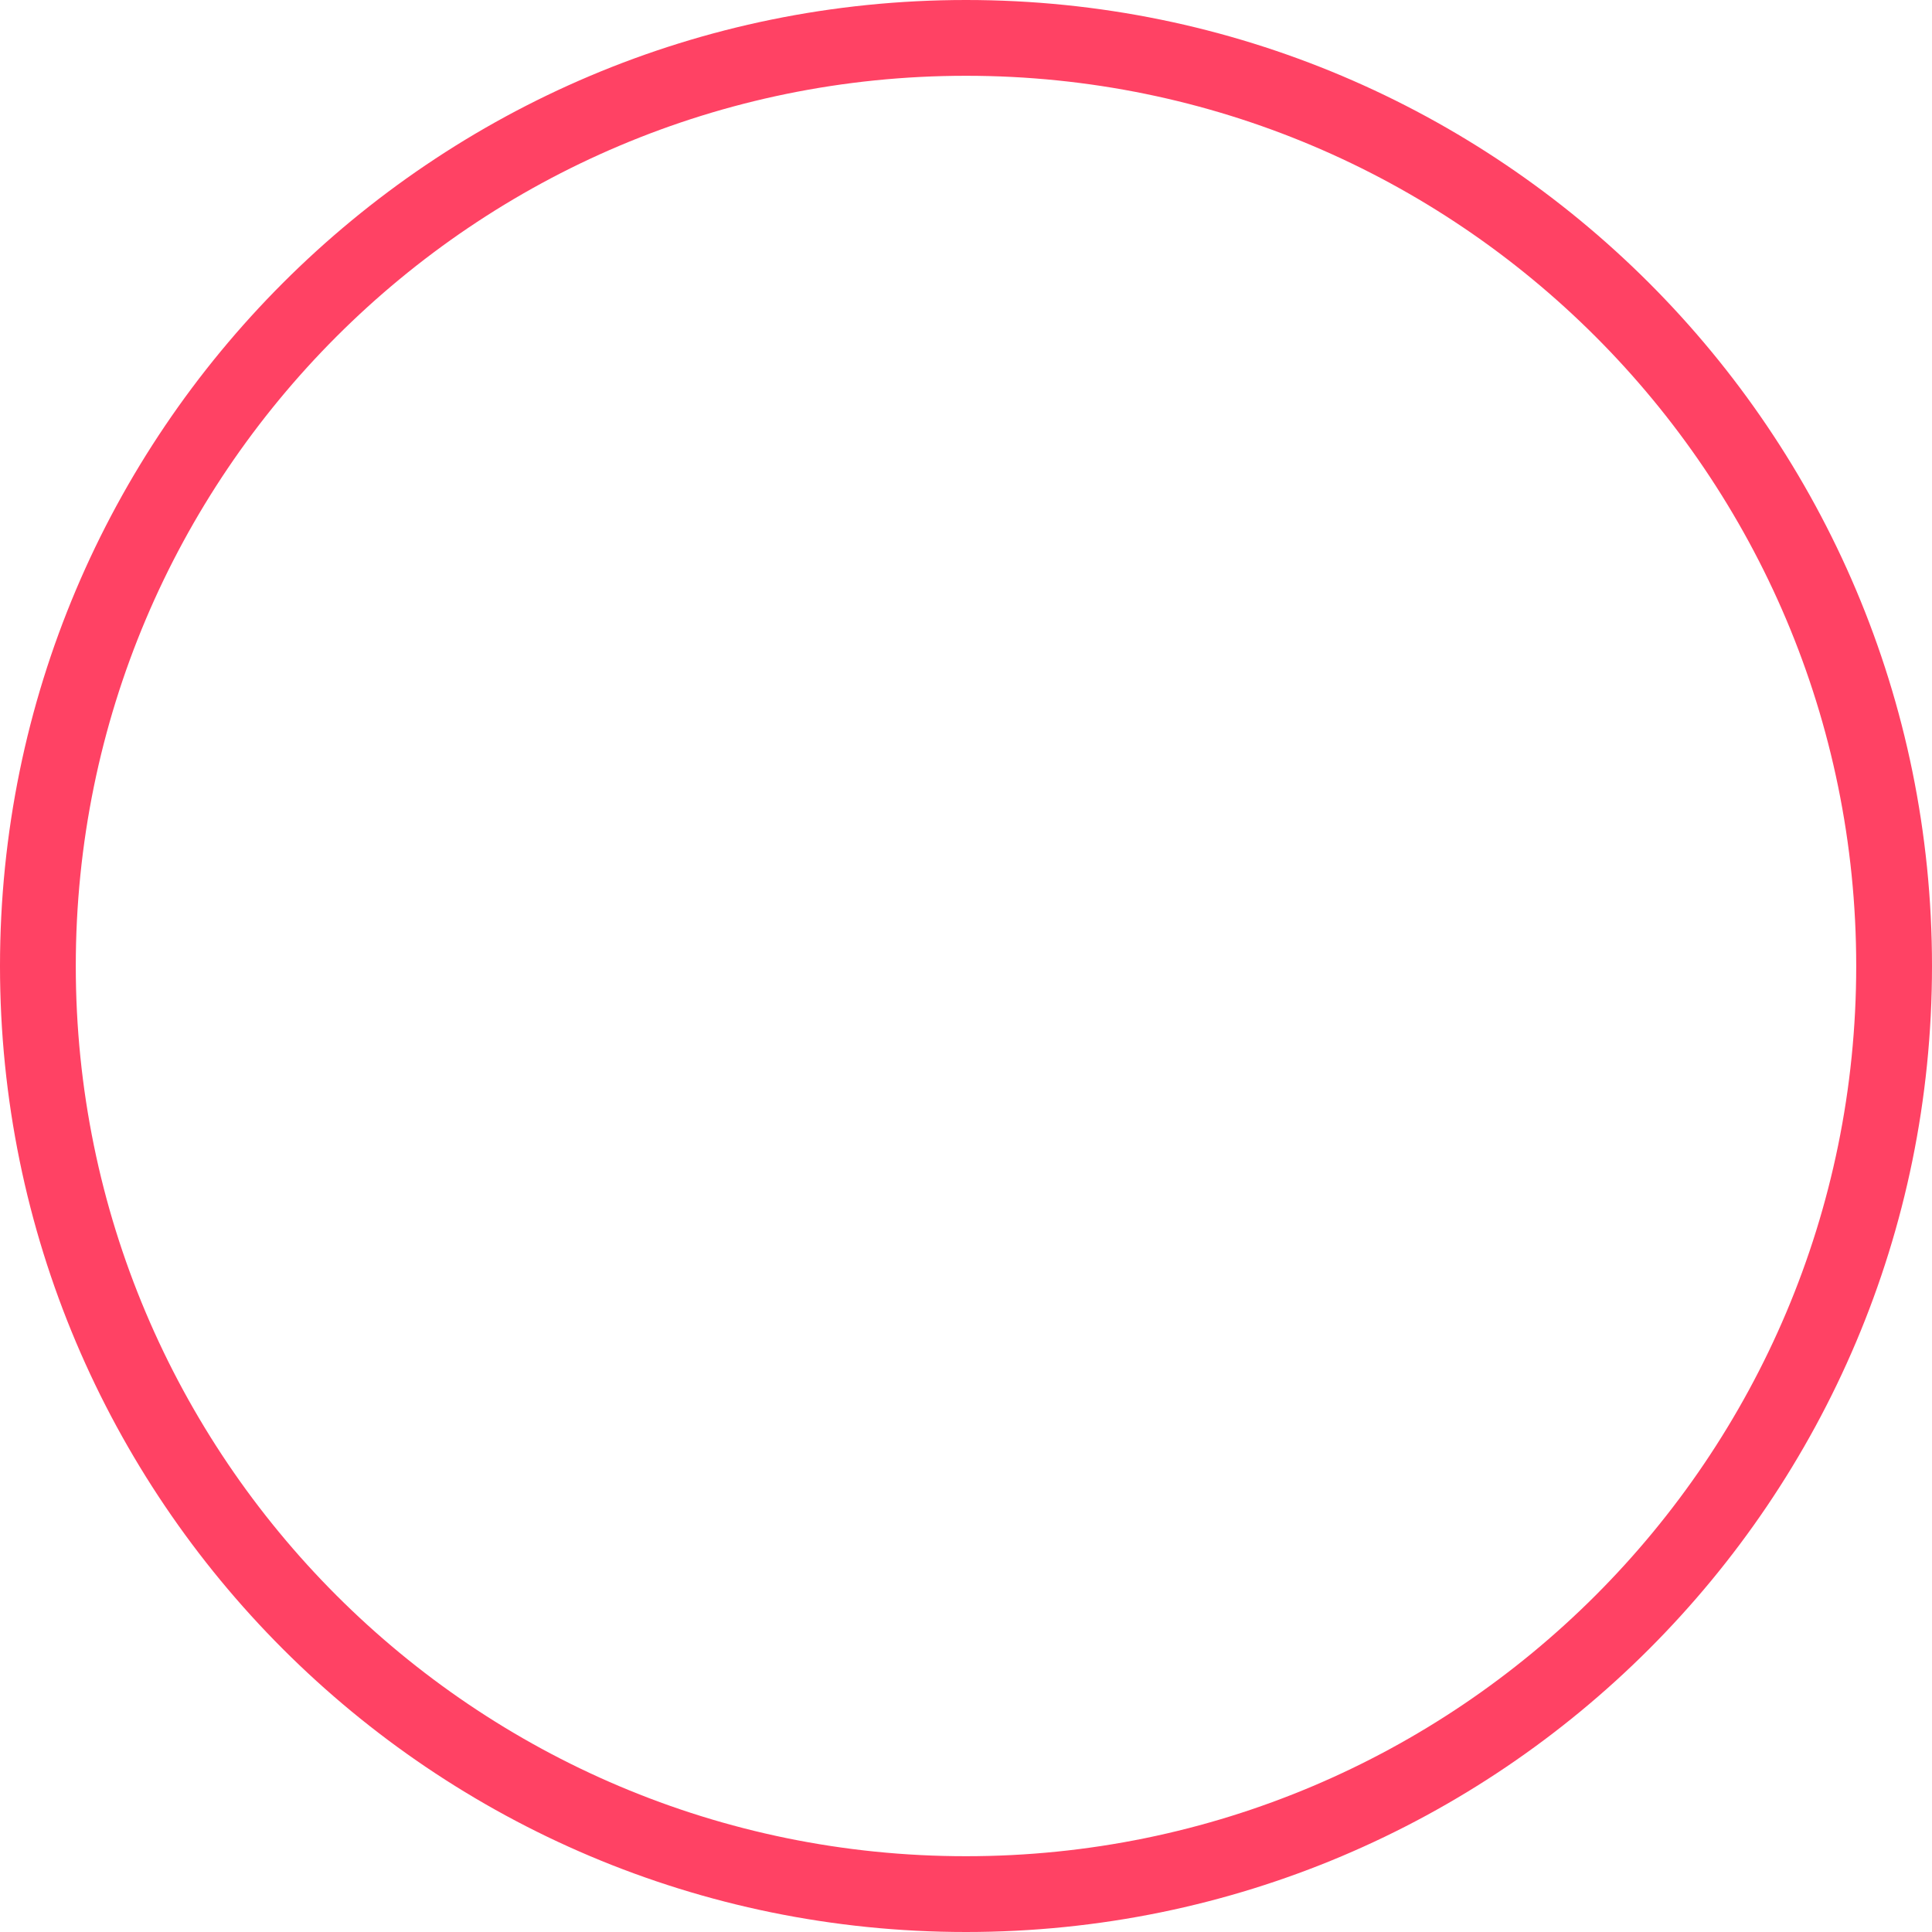 <svg width="84" height="84" viewBox="0 0 84 84" fill="none" xmlns="http://www.w3.org/2000/svg">
<path d="M84 42C84 65.196 65.196 84 42 84C18.804 84 0 65.196 0 42C0 18.804 18.804 0 42 0C65.196 0 84 18.804 84 42ZM3.295 42C3.295 63.376 20.624 80.705 42 80.705C63.376 80.705 80.705 63.376 80.705 42C80.705 20.624 63.376 3.295 42 3.295C20.624 3.295 3.295 20.624 3.295 42Z" fill="#FF4264"/>
</svg>

